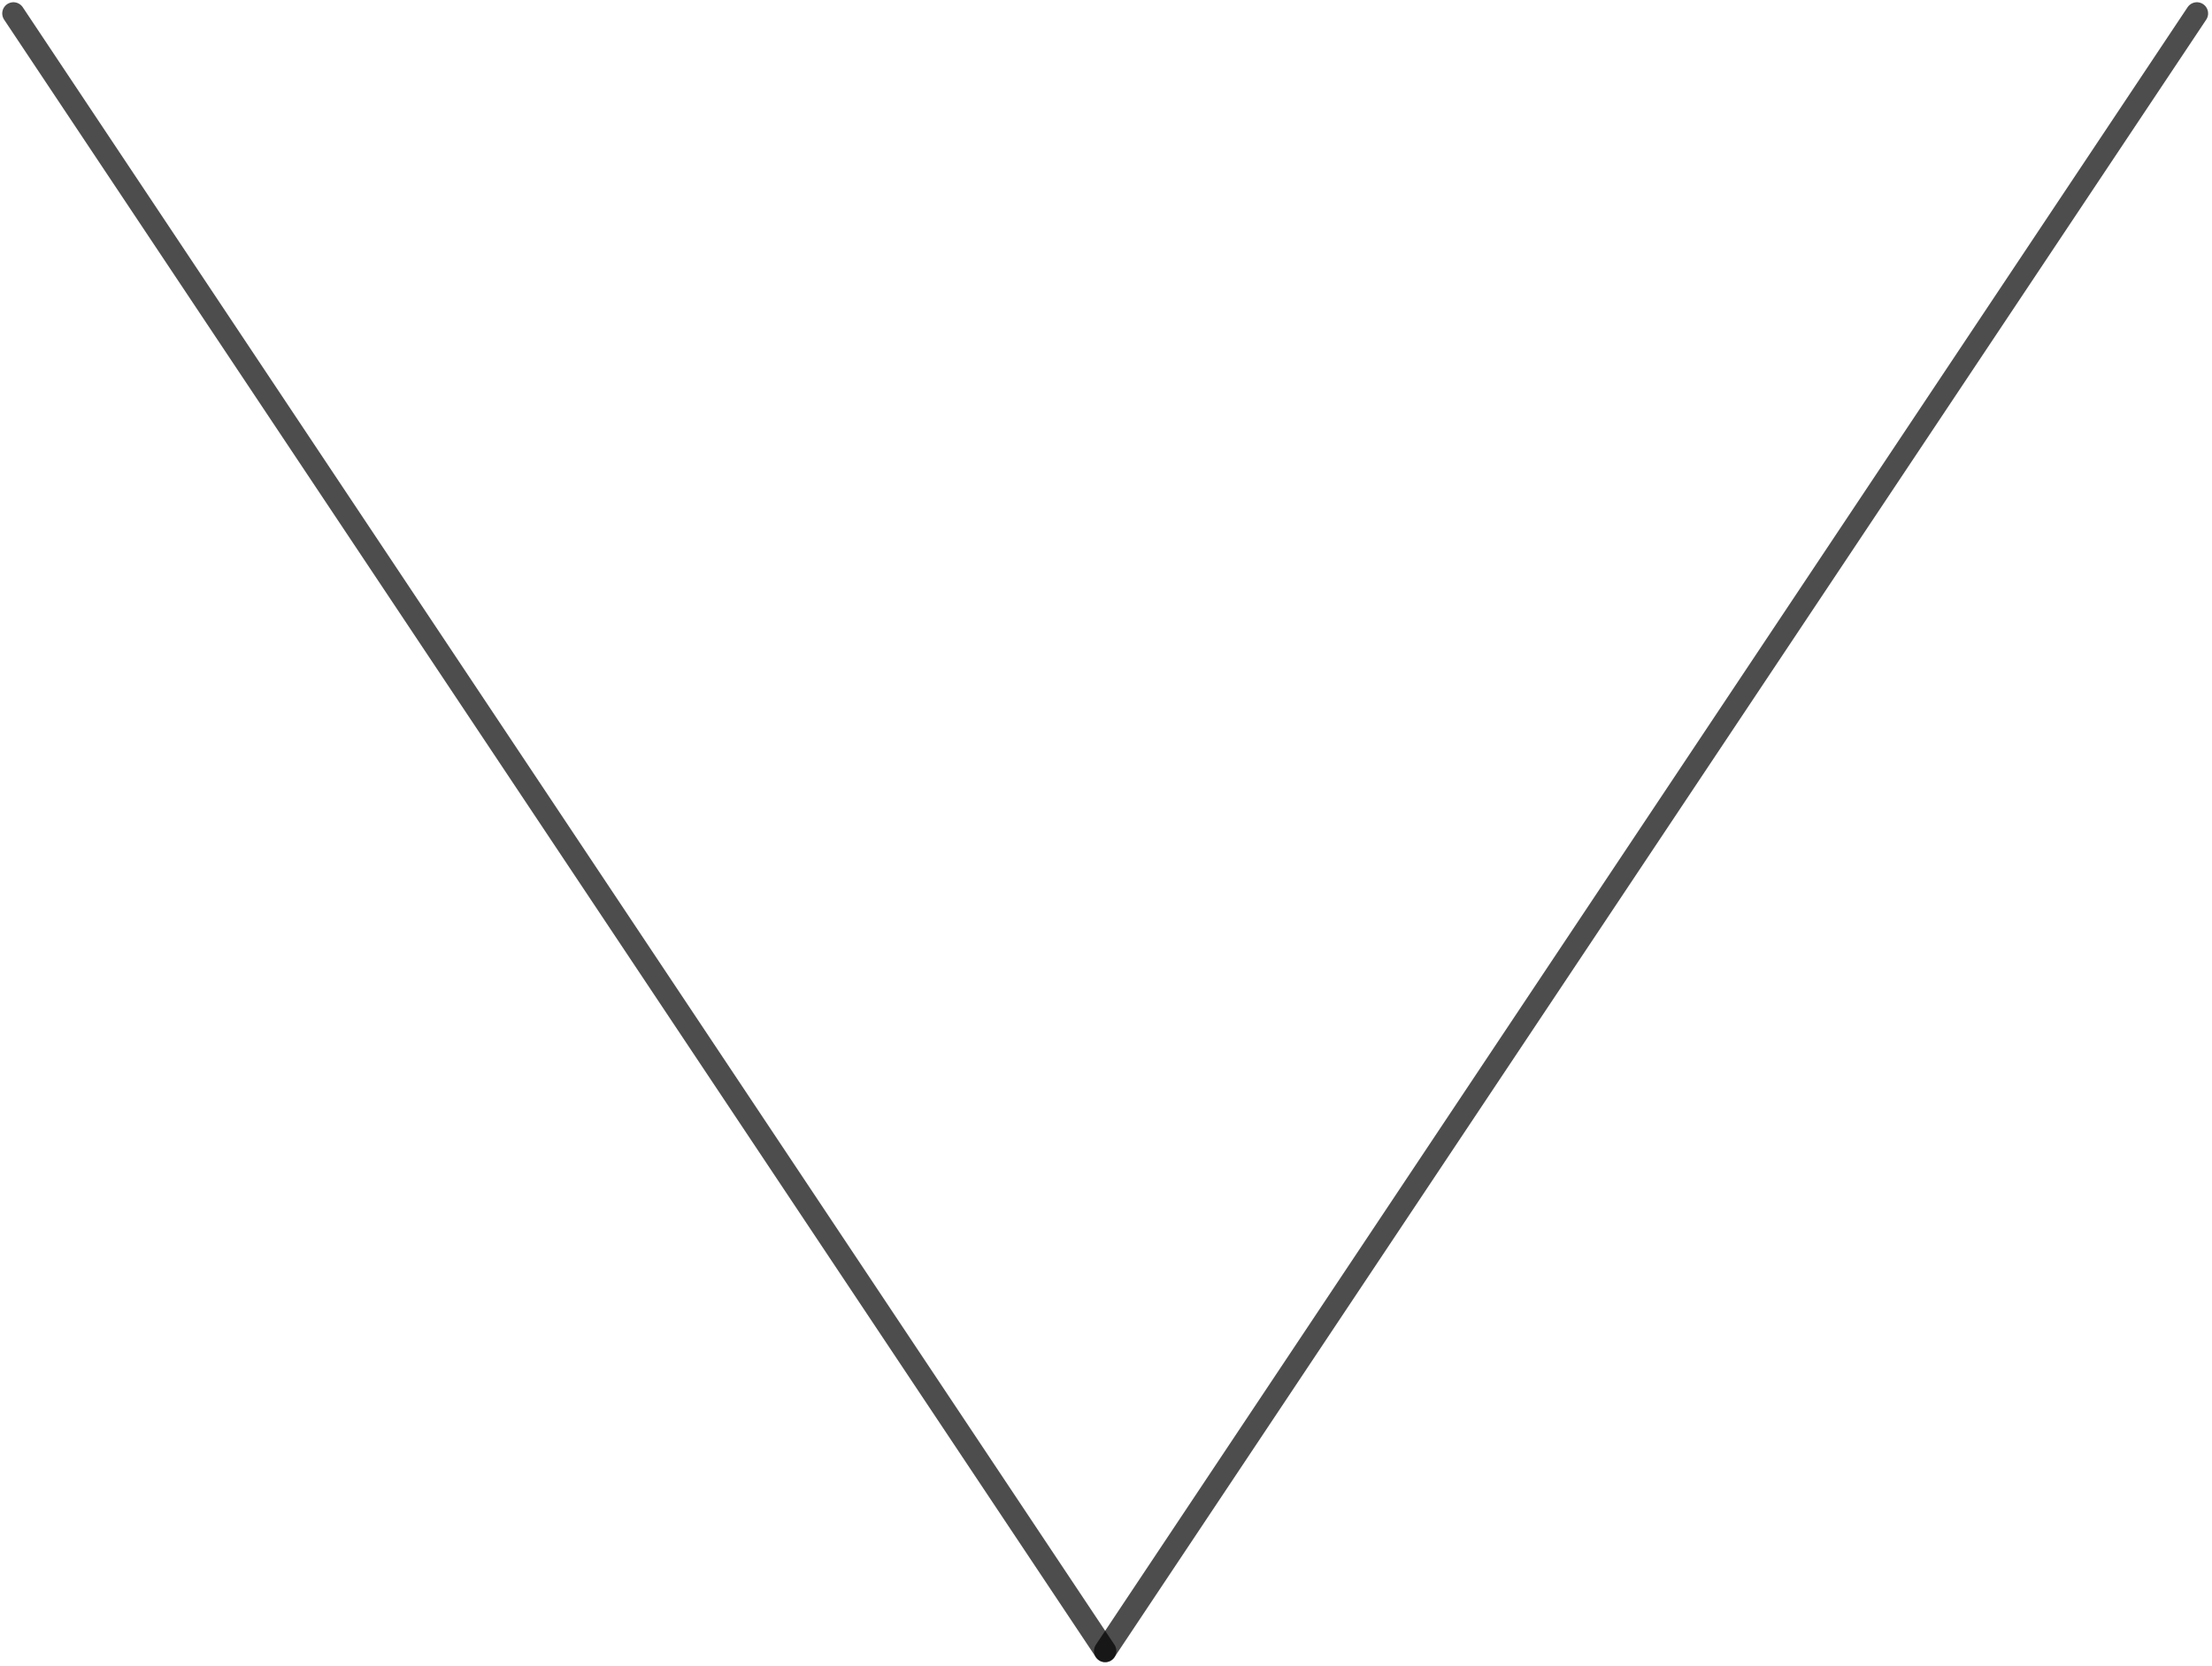<?xml version="1.0" encoding="UTF-8" standalone="no"?>
<!DOCTYPE svg PUBLIC "-//W3C//DTD SVG 1.1//EN" "http://www.w3.org/Graphics/SVG/1.1/DTD/svg11.dtd">
<svg xmlns:dc="http://purl.org/dc/elements/1.1/" version="1.1" xmlns:xl="http://www.w3.org/1999/xlink" xmlns="http://www.w3.org/2000/svg" viewBox="-234 -3 247 186" width="247" height="186">
  <defs/>
  <g id="Canvas_1" stroke="none" stroke-opacity="1" fill-opacity="1" stroke-dasharray="none" fill="none">
    <title>Canvas 1</title>
    <g id="Canvas_1_Layer_2">
      <title>Layer 2</title>
      <g id="Group_49">
        <g id="Graphic_51">
          <line x1="-110.593" y1="181.361" x2="-232.5" y2="-1.5" stroke="black" stroke-opacity=".698" stroke-linecap="round" stroke-linejoin="round" stroke-width="2.5"/>
        </g>
        <g id="Graphic_50">
          <line x1="11.315" y1="-1.5" x2="-110.593" y2="181.361" stroke="black" stroke-opacity=".698" stroke-linecap="round" stroke-linejoin="round" stroke-width="2.5"/>
        </g>
      </g>
    </g>
  </g>
</svg>
